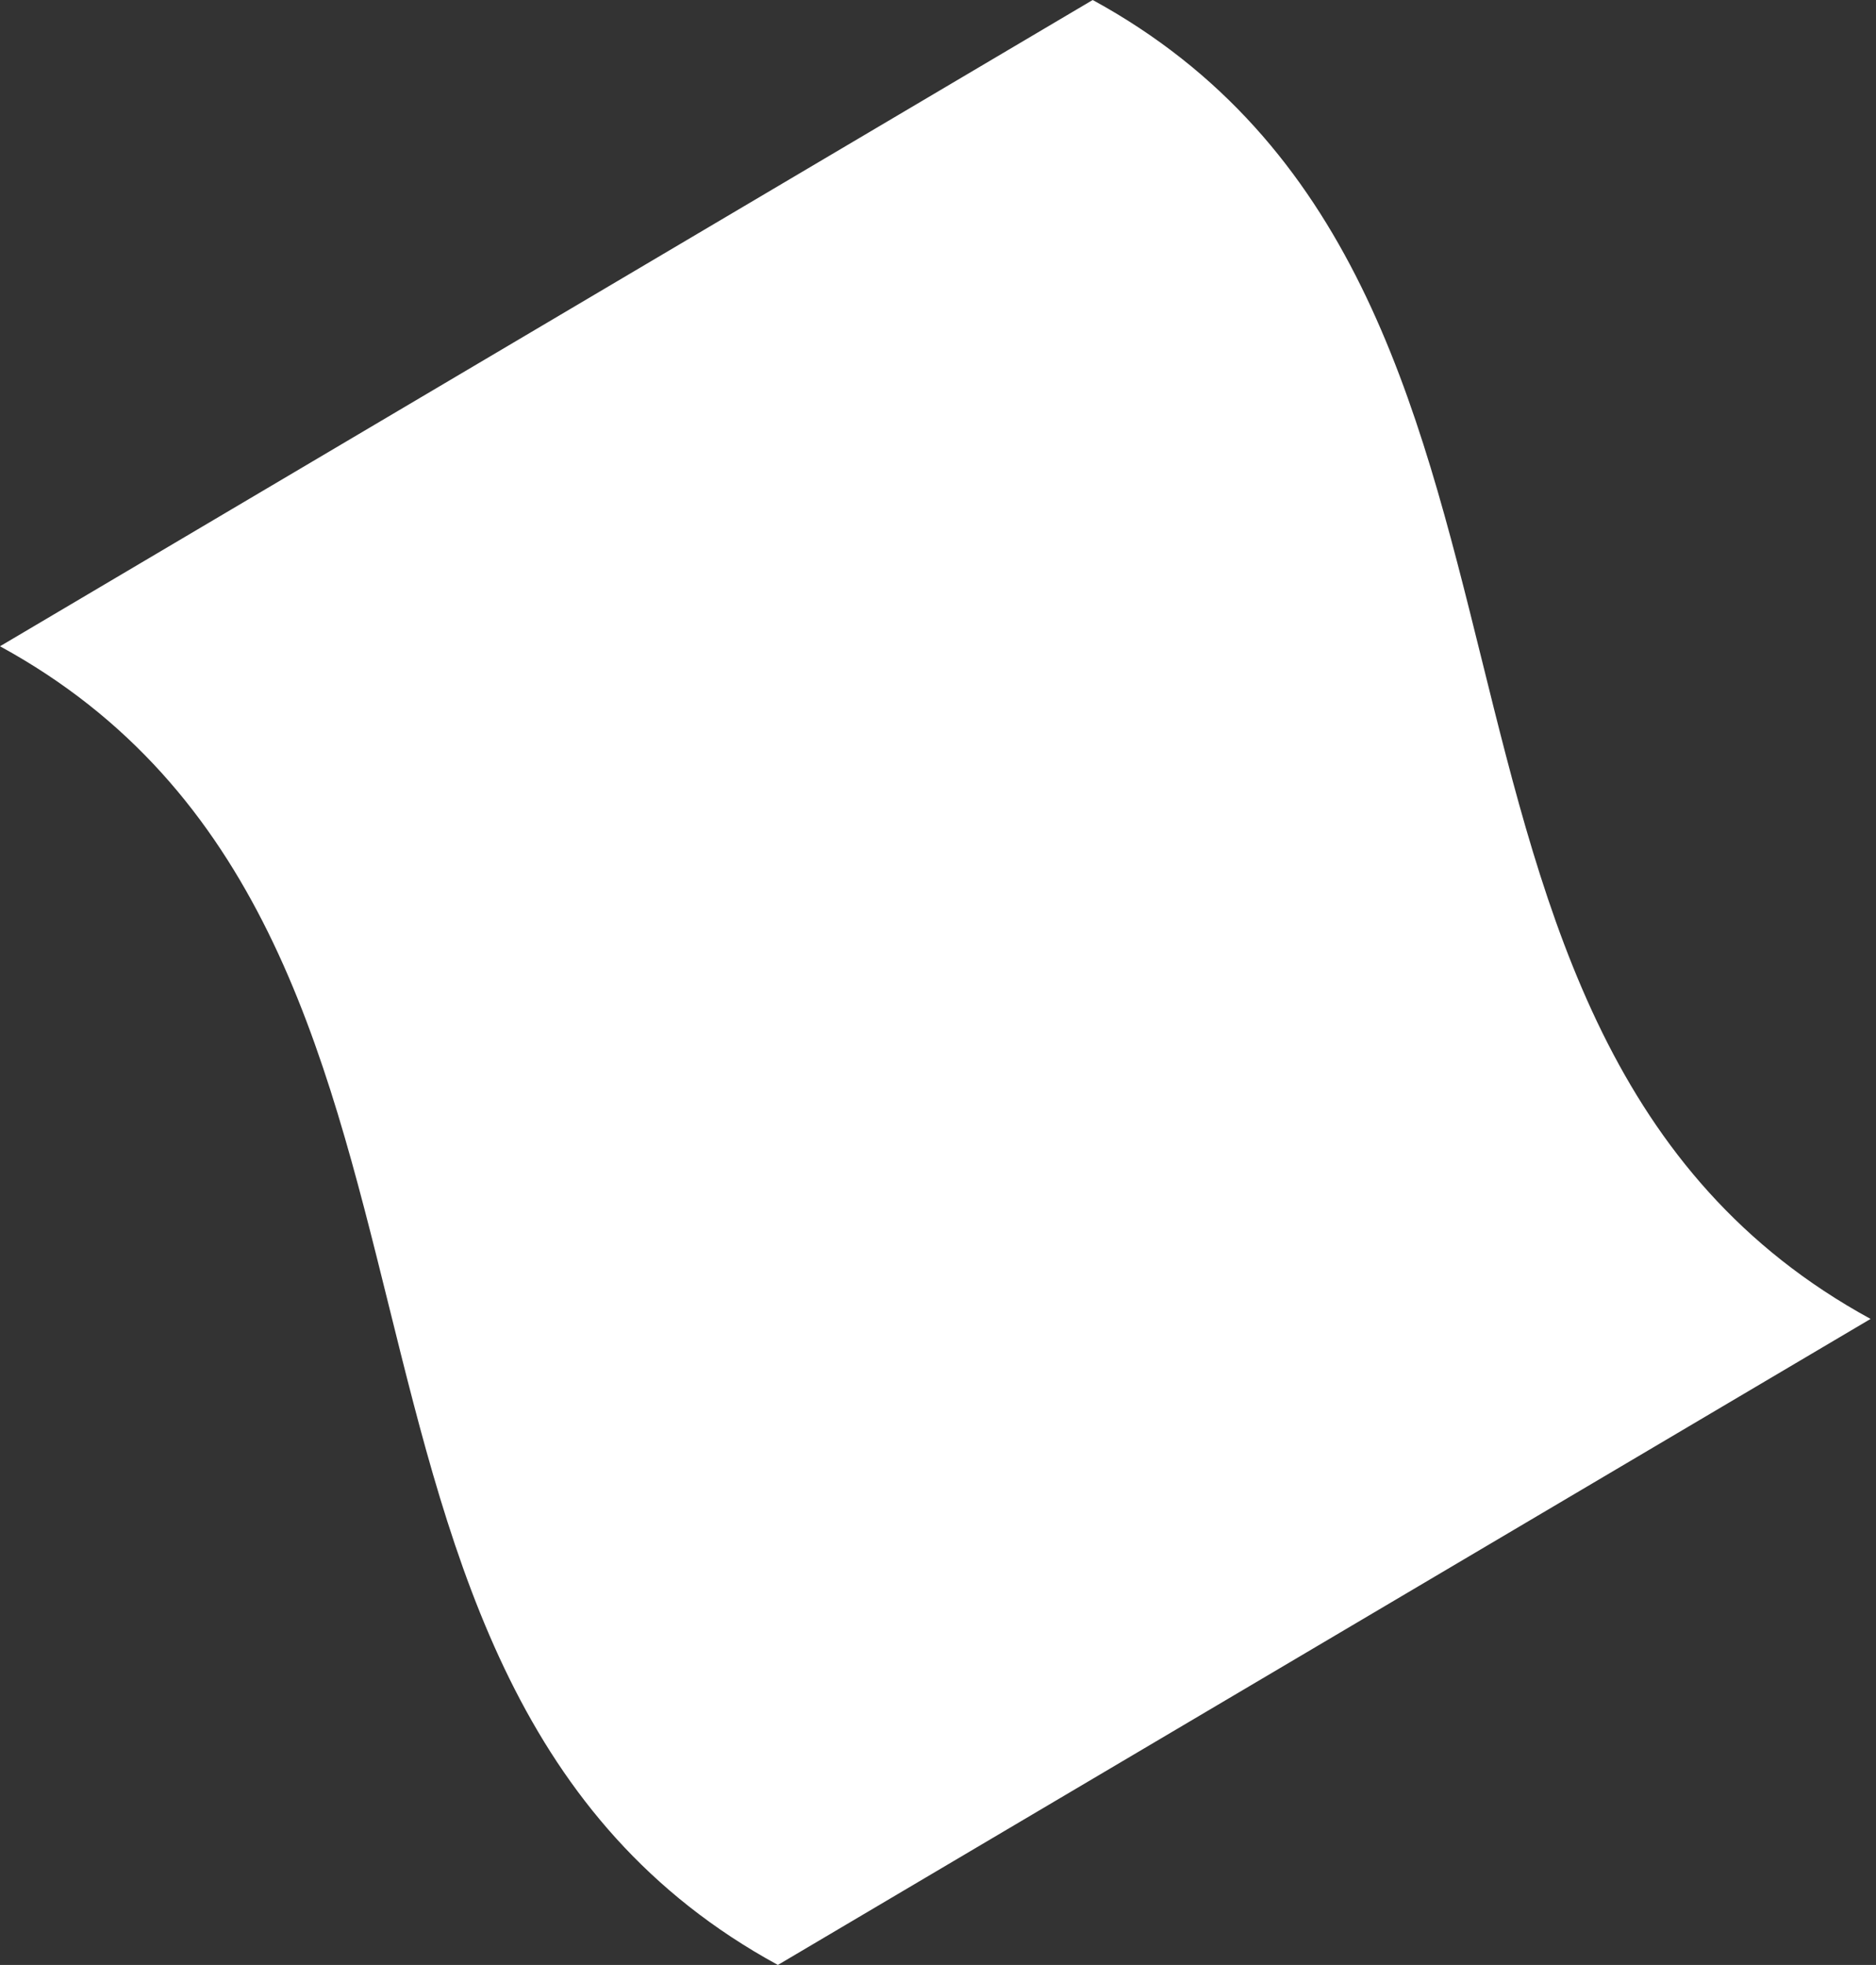 <svg width="106" height="111" viewBox="0 0 106 111" fill="none" xmlns="http://www.w3.org/2000/svg">
<rect x="0" y="0" width="106" height="111" fill="#333333" stroke="none"/>
<path d="M43.953 111L105.694 74.506C76.233 58.434 91.216 16.085 61.741 0L0 36.508C29.461 52.593 14.478 94.941 43.953 111Z" fill="white"/>
</svg>
